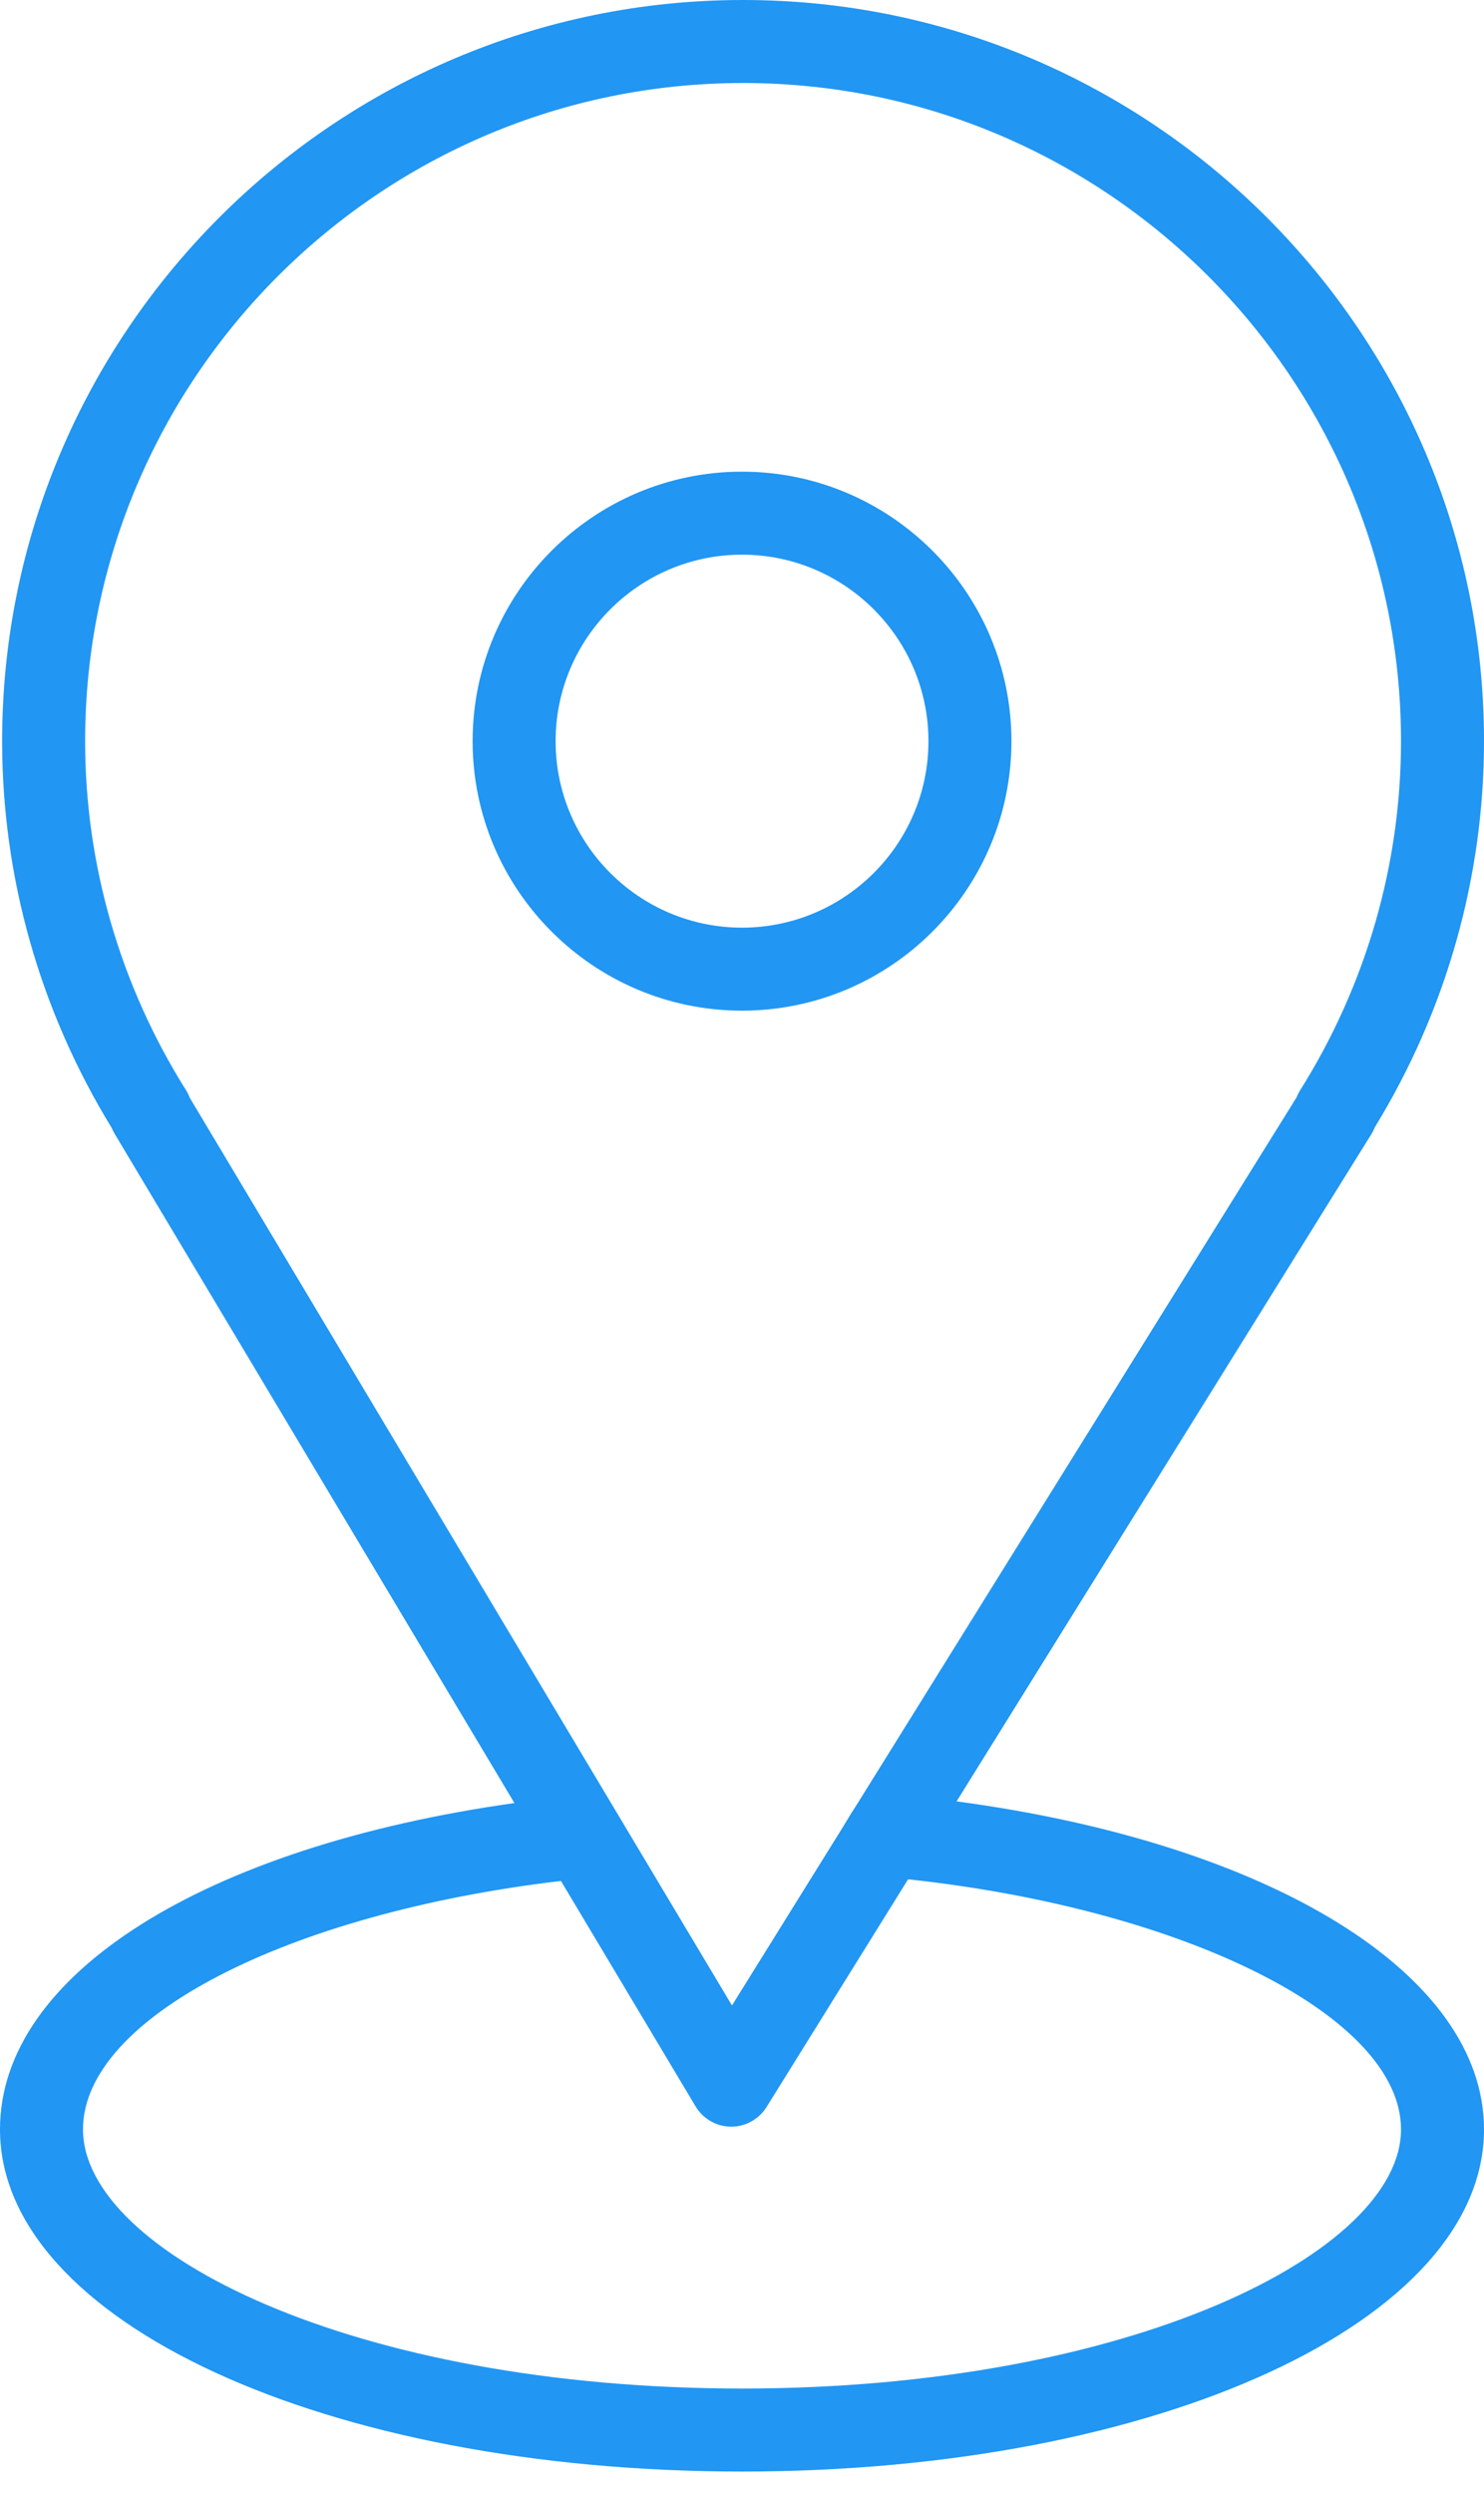 <svg width="25" height="42" viewBox="0 0 25 42" fill="none" xmlns="http://www.w3.org/2000/svg">
<path d="M16.115 30.336L23.1 19.104C23.123 19.068 23.142 19.029 23.157 18.99C24.363 17.023 25 14.776 25 12.482C25 5.599 19.401 0 12.518 0C5.636 0 0.036 5.599 0.036 12.482C0.036 14.776 0.674 17.024 1.881 18.993C1.895 19.027 1.912 19.061 1.931 19.093L8.666 30.364C3.438 31.103 0 33.253 0 35.86C0 39.091 5.491 41.622 12.5 41.622C19.509 41.622 25 39.091 25 35.86C25 33.24 21.402 31.043 16.115 30.336ZM3.136 18.363C2.022 16.591 1.434 14.557 1.434 12.482C1.434 6.37 6.406 1.398 12.518 1.398C18.63 1.398 23.602 6.37 23.602 12.482C23.602 14.558 23.014 16.592 21.901 18.363C21.878 18.401 21.858 18.439 21.843 18.479L14.463 30.344C14.352 30.515 14.33 30.553 14.195 30.776L12.331 33.773L3.198 18.489C3.182 18.446 3.161 18.403 3.136 18.363ZM12.5 40.224C5.958 40.224 1.398 37.924 1.398 35.86C1.398 33.987 4.832 32.222 9.45 31.676L11.719 35.474C11.845 35.683 12.069 35.812 12.313 35.814C12.315 35.814 12.317 35.814 12.319 35.814C12.56 35.814 12.785 35.689 12.913 35.484L15.298 31.648C19.99 32.157 23.602 33.966 23.602 35.86C23.602 37.924 19.043 40.224 12.5 40.224Z" fill="#2196F3"/>
<path d="M17.039 12.482C17.039 9.979 15.003 7.943 12.5 7.943C9.998 7.943 7.962 9.979 7.962 12.482C7.962 14.984 9.998 17.02 12.5 17.02C15.003 17.02 17.039 14.984 17.039 12.482ZM9.36 12.482C9.36 10.75 10.768 9.341 12.5 9.341C14.232 9.341 15.641 10.75 15.641 12.482C15.641 14.213 14.232 15.622 12.5 15.622C10.768 15.622 9.36 14.213 9.36 12.482Z" fill="#2196F3"/>
</svg>
